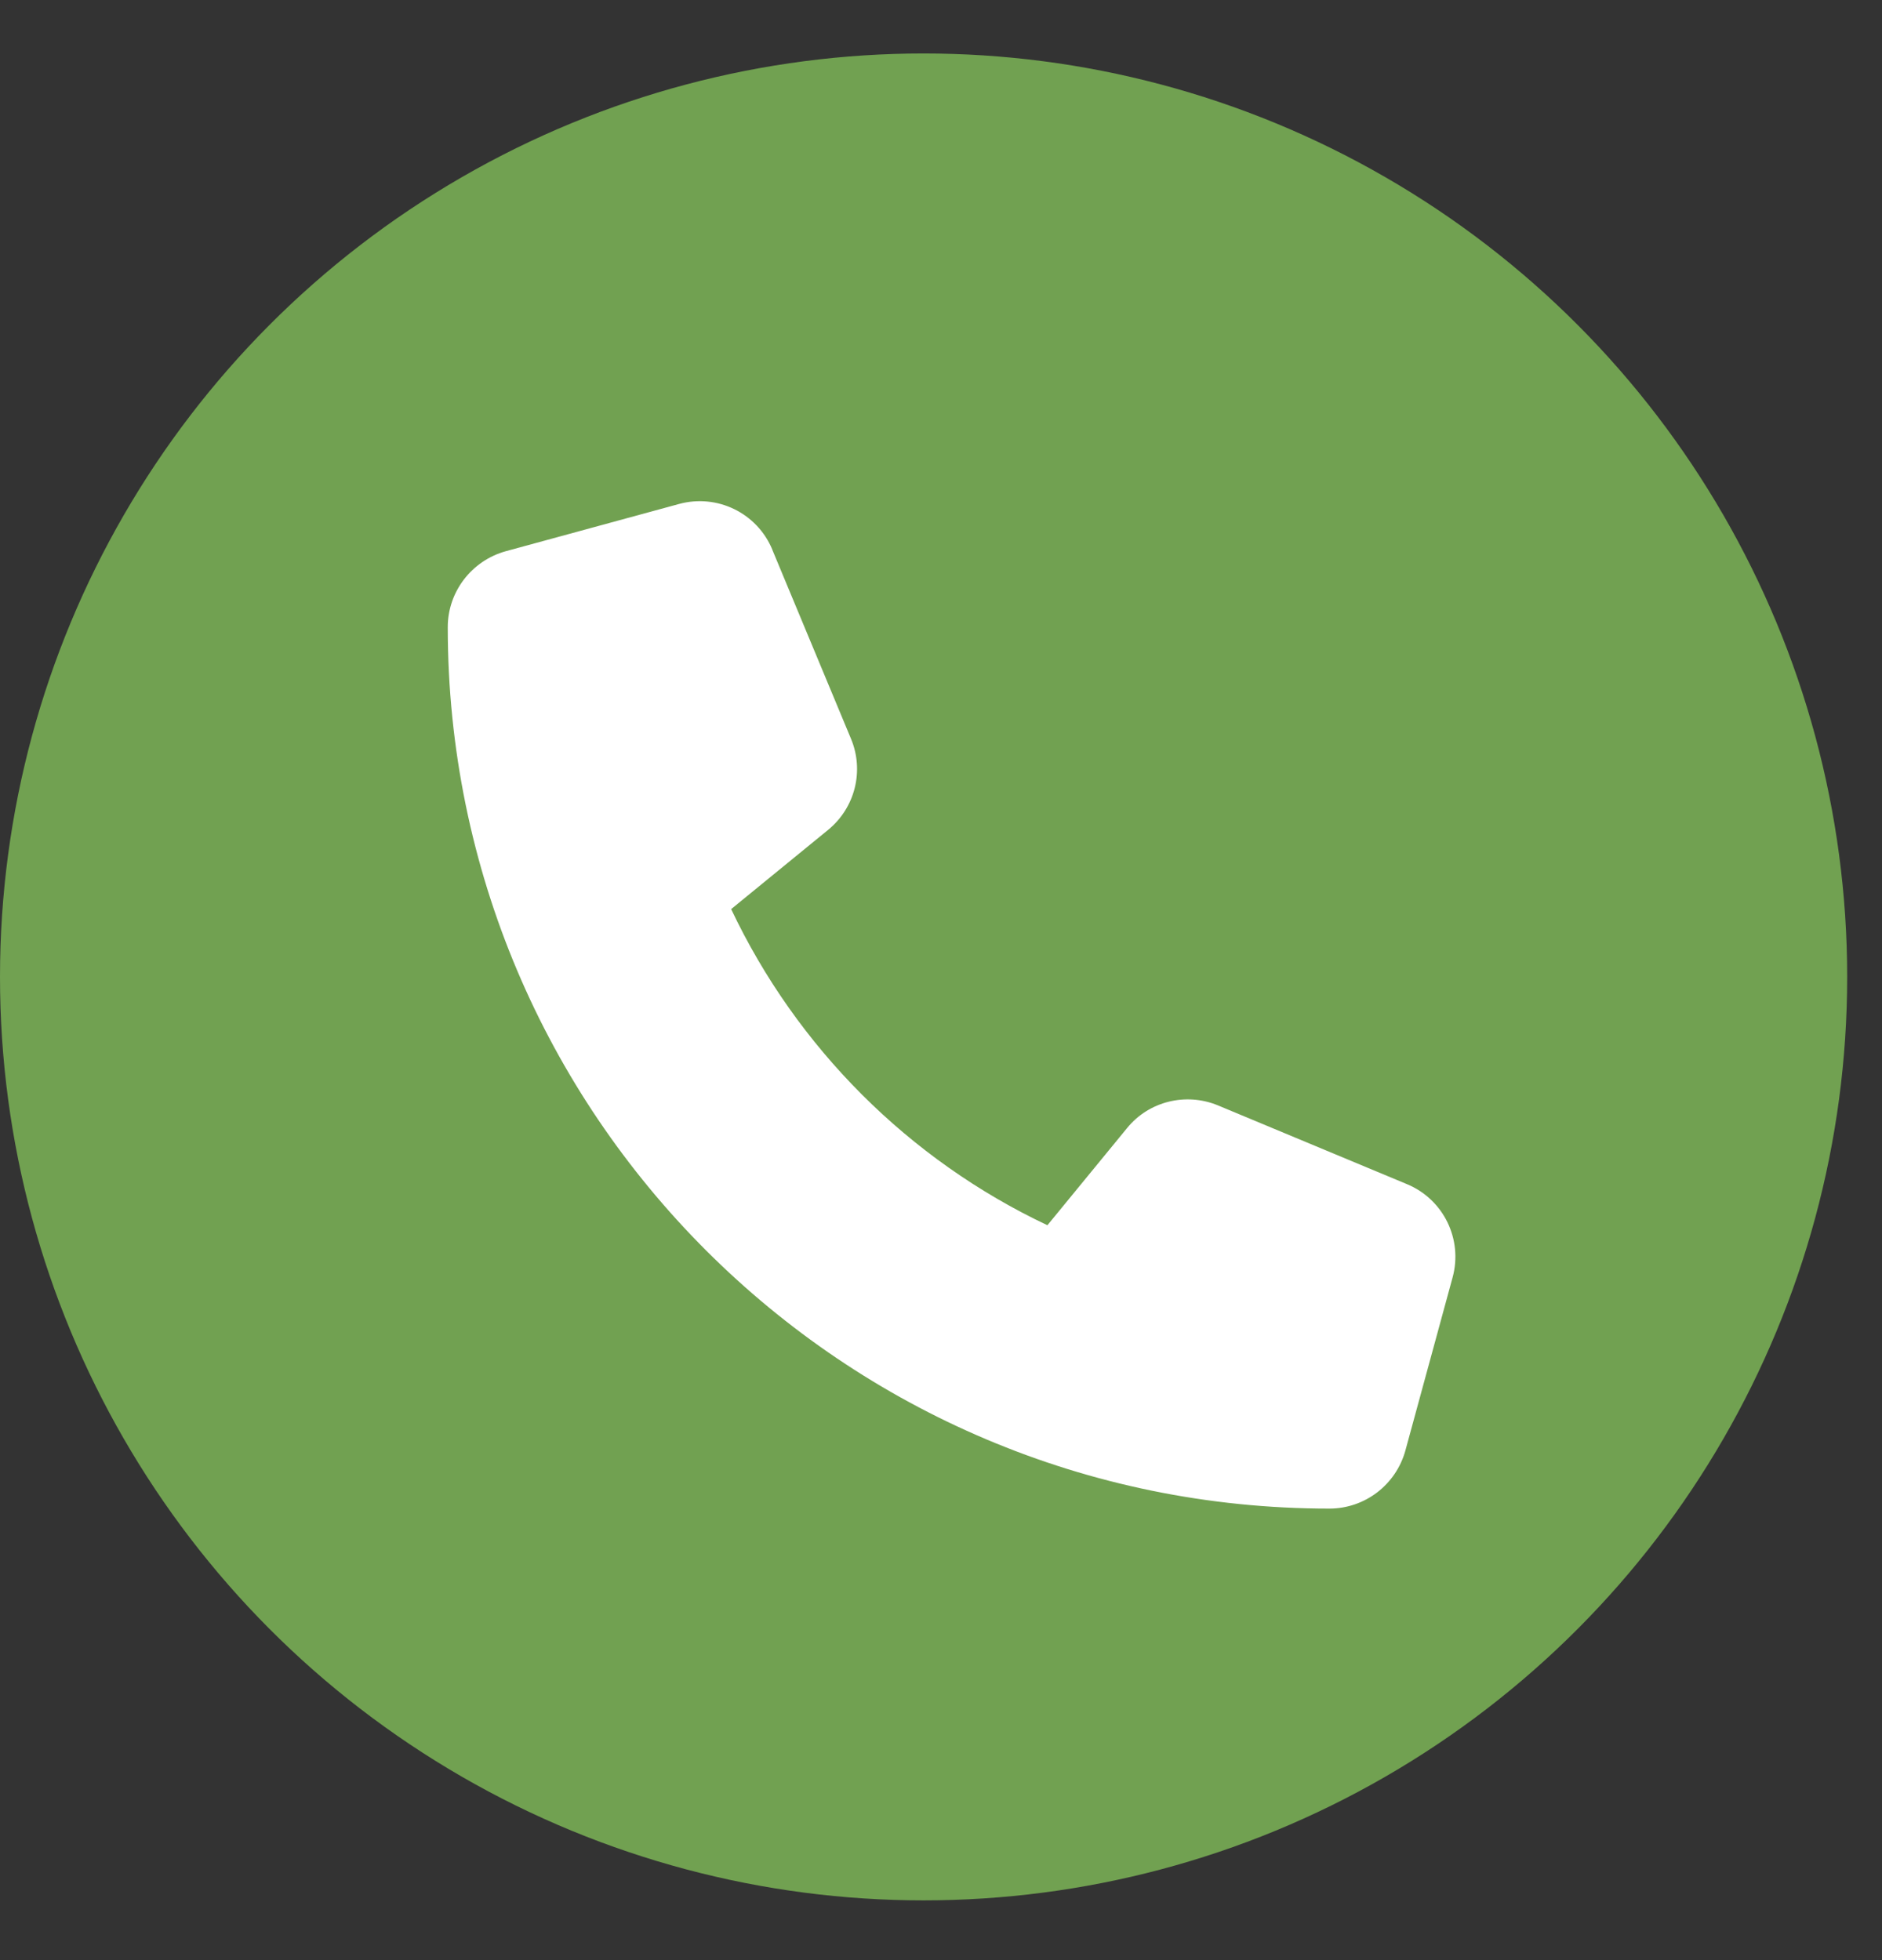 <svg width="24" height="25" viewBox="0 0 24 25" fill="none" xmlns="http://www.w3.org/2000/svg">
<rect x="0" y="0" width="24" height="25" fill="#333333" stroke="none"/>
<ellipse cx="11.778" cy="12.46" rx="11.778" ry="11.778" fill="#71A151"/>
<g clip-path="url(#clip0_479_884)">
<path d="M9.849 7.01C9.655 6.543 9.146 6.295 8.659 6.428L6.451 7.03C6.014 7.151 5.71 7.547 5.71 7.999C5.71 14.207 10.745 19.241 16.953 19.241C17.405 19.241 17.801 18.938 17.922 18.501L18.524 16.293C18.657 15.806 18.408 15.296 17.942 15.103L15.533 14.099C15.123 13.929 14.649 14.046 14.371 14.39L13.357 15.627C11.59 14.792 10.16 13.361 9.324 11.595L10.561 10.584C10.905 10.302 11.023 9.831 10.852 9.422L9.849 7.012V7.01Z" fill="white"/>
</g>
<defs>
<clipPath id="clip0_479_884">
<rect width="12.848" height="12.848" fill="white" transform="translate(5.71 6.393)"/>
</clipPath>
</defs>
</svg>
